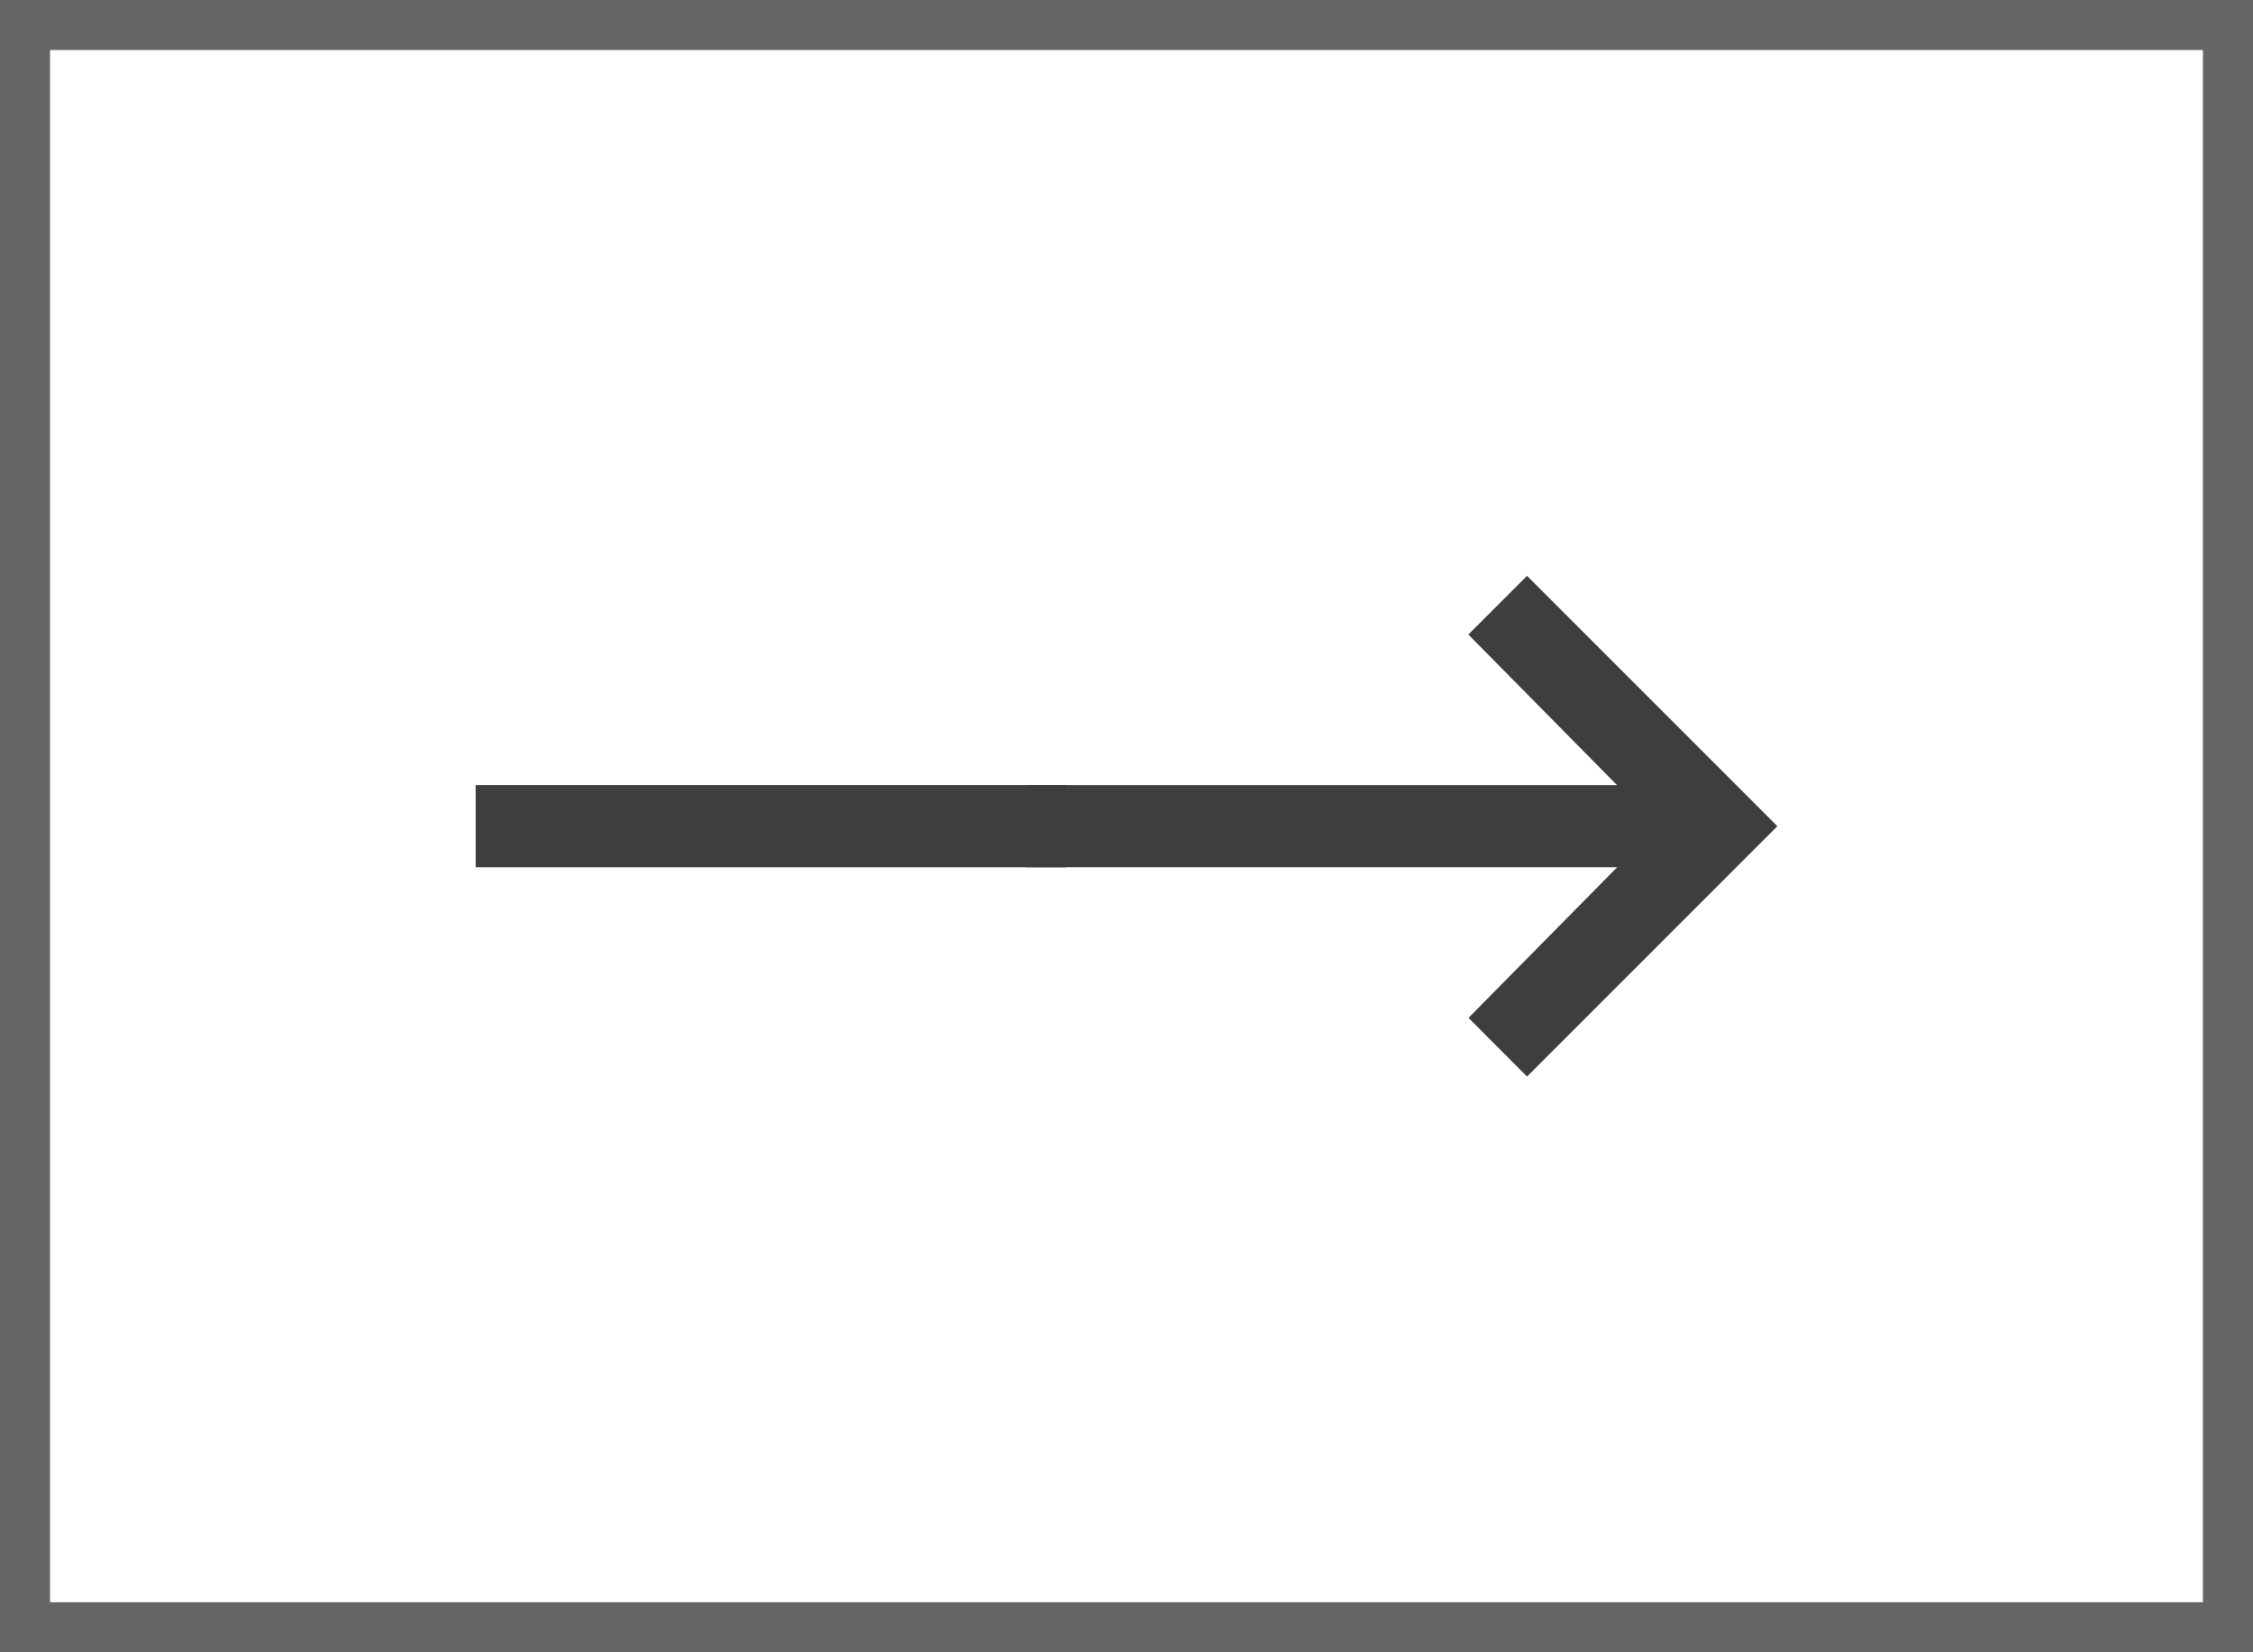 <svg xmlns="http://www.w3.org/2000/svg" width="45" height="33" viewBox="0 0 45 33">
  <g id="Grupo_54" data-name="Grupo 54" transform="translate(-1470 -817)">
    <g id="BG" transform="translate(1470 817)" fill="#fff" stroke="#666" stroke-width="1">
      <rect width="45" height="33" stroke="none"/>
      <rect x="0.5" y="0.5" width="44" height="32" fill="none"/>
    </g>
    <g id="Right" transform="translate(-374.5 327.001)">
      <path id="_" data-name="" d="M1865,507.32h11.8l-2.969,3.008L1875,511.5l5-5-5-5-1.172,1.172,2.969,3.007H1865Z" fill="#3e3e3f"/>
      <path id="_copy" data-name=" copy" d="M1865.8,505.679H1854v1.641h11.8" fill="#3e3e3f"/>
    </g>
  </g>
</svg>
